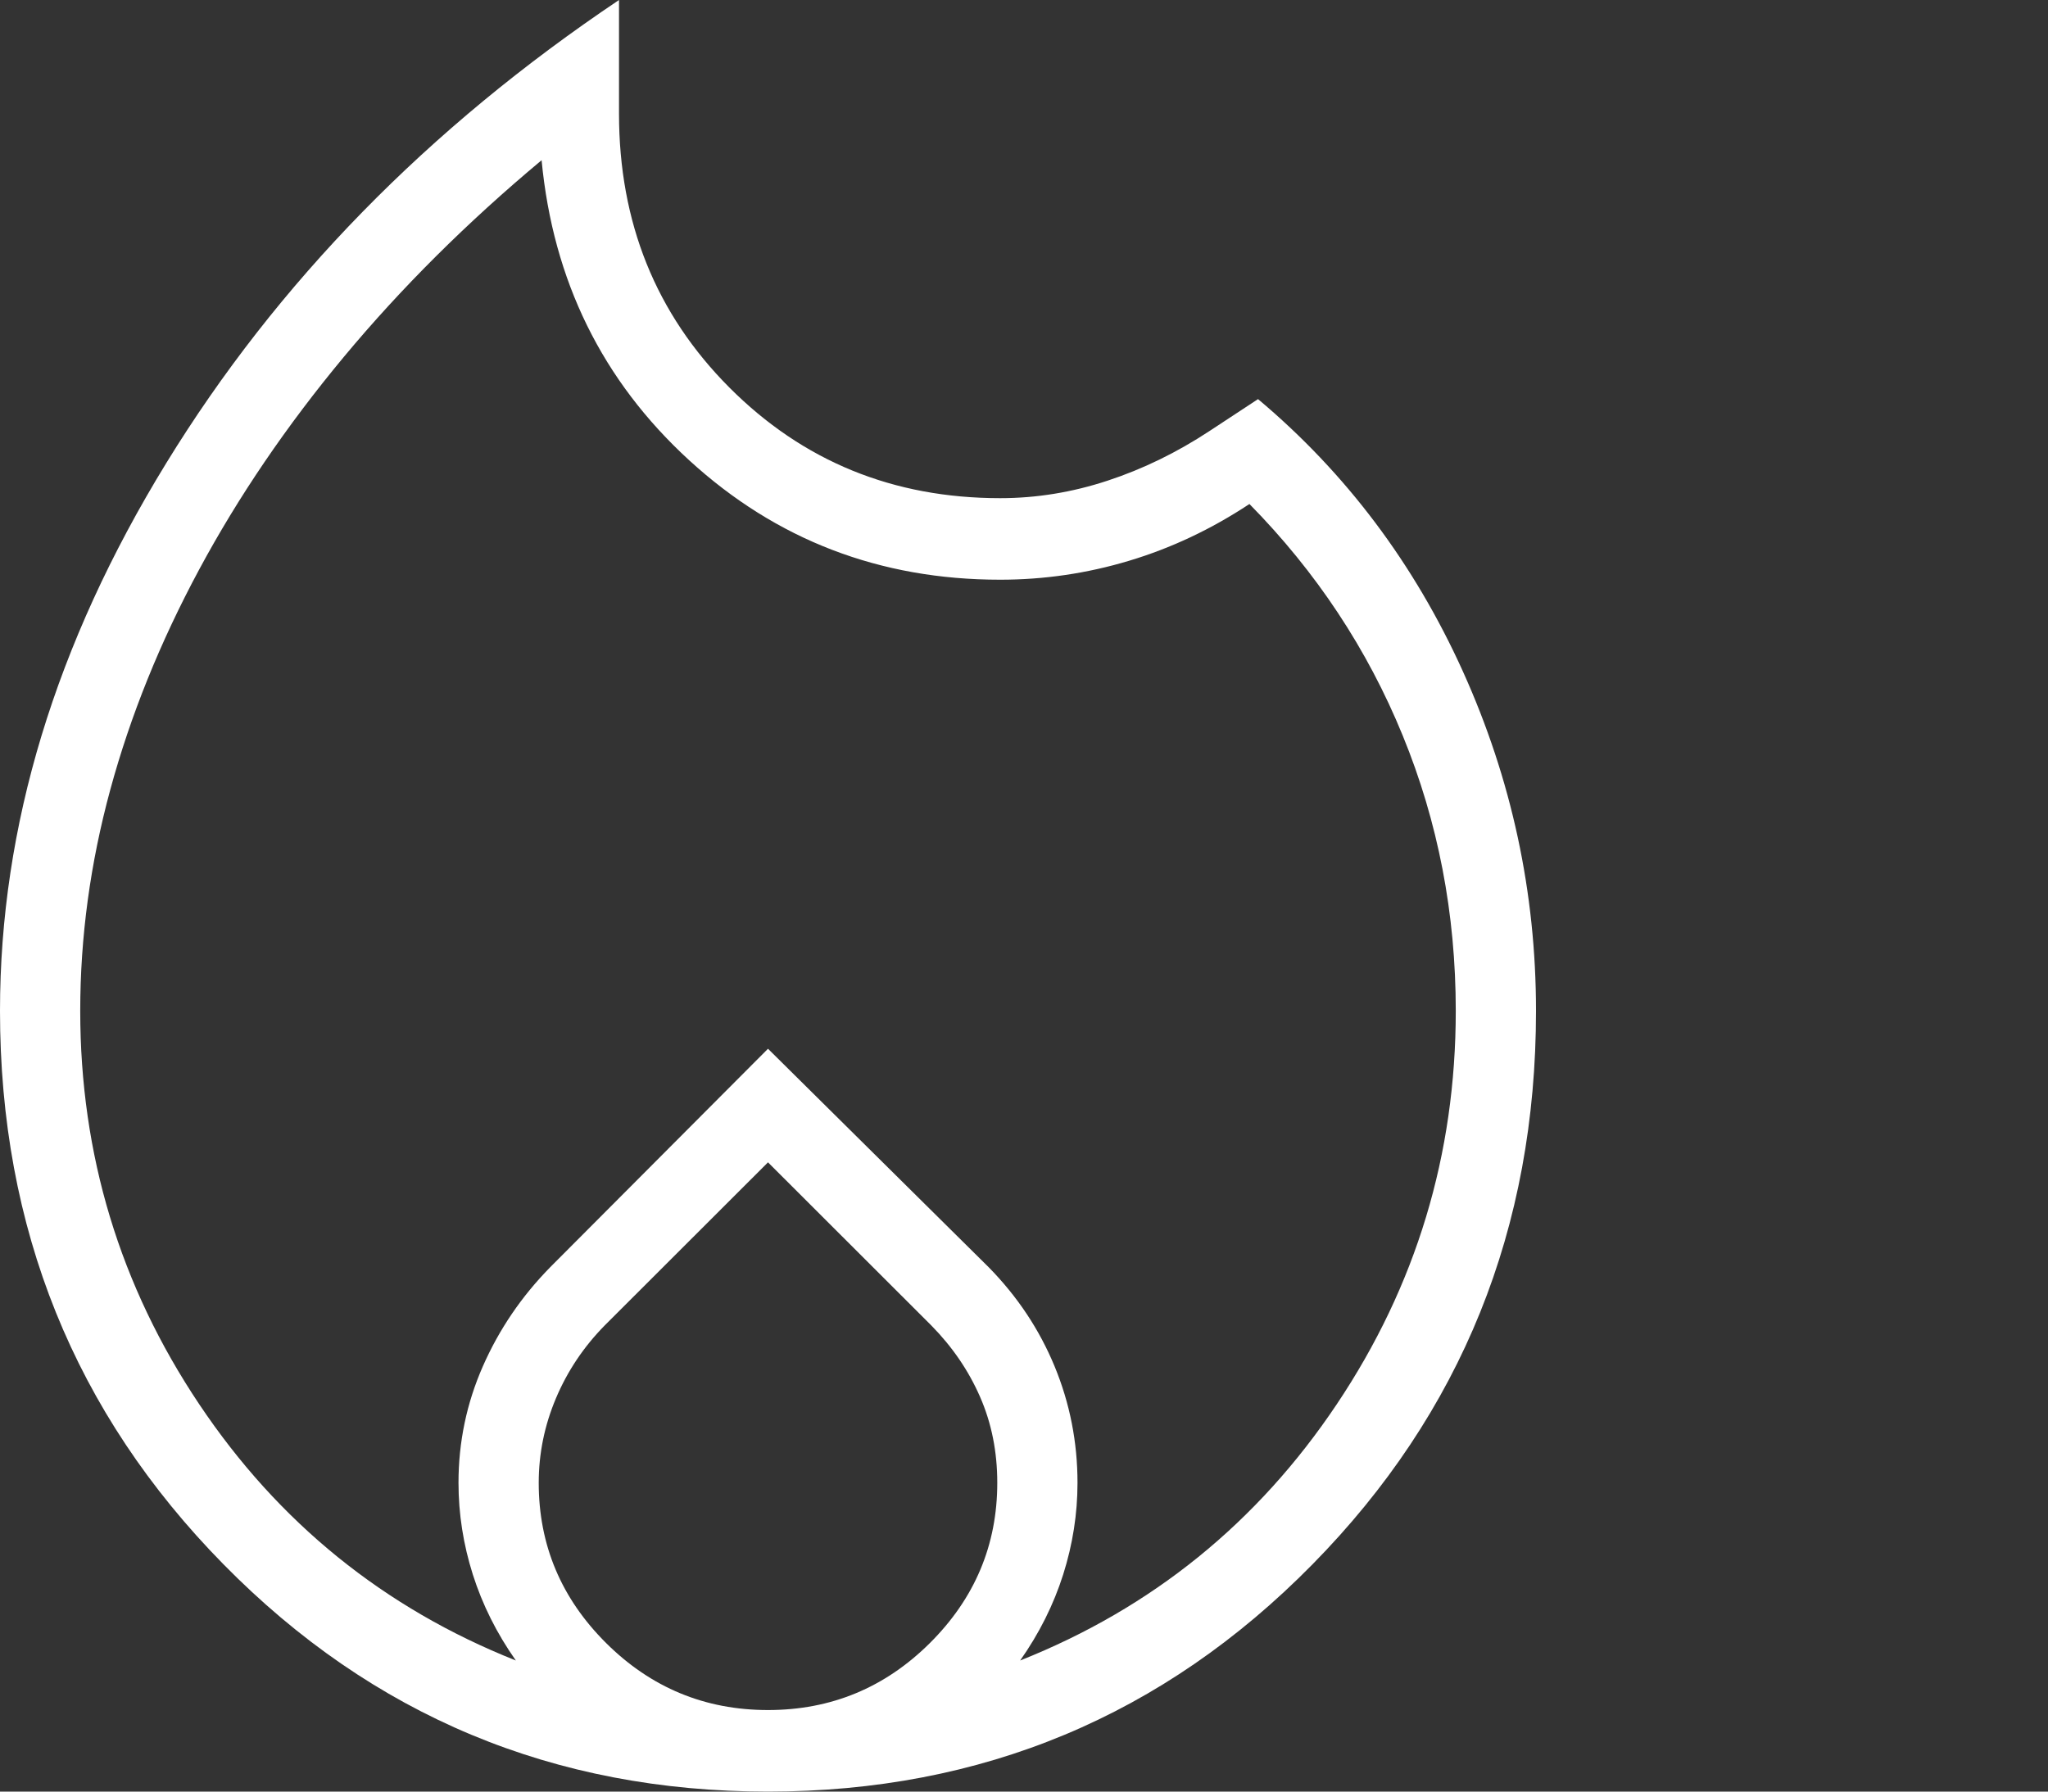 <svg width="40" height="35" viewBox="0 0 40 35" fill="none" xmlns="http://www.w3.org/2000/svg">
<rect x="0" y="0" width="40" height="35" fill="#333333" stroke="none"/>
<path d="M1.567 19.748C1.567 22.556 2.341 25.116 3.89 27.431C5.438 29.745 7.5 31.415 10.075 32.439C9.701 31.908 9.422 31.348 9.235 30.76C9.049 30.172 8.955 29.575 8.955 28.968C8.955 28.171 9.114 27.412 9.431 26.691C9.748 25.97 10.187 25.325 10.746 24.756L15 20.488L19.31 24.756C19.869 25.325 20.299 25.97 20.597 26.691C20.895 27.412 21.045 28.171 21.045 28.968C21.045 29.575 20.951 30.172 20.765 30.76C20.578 31.348 20.299 31.908 19.925 32.439C22.5 31.415 24.562 29.745 26.11 27.431C27.659 25.116 28.433 22.556 28.433 19.748C28.433 17.851 28.088 16.058 27.397 14.37C26.707 12.682 25.709 11.173 24.403 9.846C23.657 10.339 22.873 10.709 22.052 10.955C21.231 11.202 20.392 11.325 19.534 11.325C17.183 11.325 15.159 10.547 13.461 8.992C11.763 7.436 10.802 5.482 10.578 3.13C9.123 4.344 7.836 5.625 6.716 6.972C5.597 8.318 4.655 9.703 3.89 11.126C3.125 12.549 2.547 13.981 2.155 15.423C1.763 16.864 1.567 18.306 1.567 19.748ZM15 22.707L11.81 25.894C11.399 26.312 11.082 26.786 10.858 27.317C10.634 27.848 10.522 28.398 10.522 28.968C10.522 30.182 10.961 31.225 11.838 32.098C12.715 32.97 13.769 33.407 15 33.407C16.231 33.407 17.285 32.97 18.162 32.098C19.039 31.225 19.478 30.182 19.478 28.968C19.478 28.36 19.366 27.801 19.142 27.289C18.918 26.776 18.601 26.312 18.19 25.894L15 22.707ZM12.09 0V2.22C12.09 4.344 12.808 6.127 14.244 7.569C15.681 9.011 17.444 9.732 19.534 9.732C20.242 9.732 20.942 9.618 21.633 9.39C22.323 9.163 22.985 8.84 23.619 8.423L24.571 7.797C26.287 9.238 27.621 11.012 28.573 13.118C29.524 15.224 30 17.434 30 19.748C30 23.997 28.545 27.602 25.634 30.561C22.724 33.52 19.179 35 15 35C10.821 35 7.276 33.52 4.366 30.561C1.455 27.602 0 23.997 0 19.748C0 16.144 1.082 12.577 3.246 9.049C5.41 5.52 8.358 2.504 12.09 0Z" fill="white"/>
</svg>
